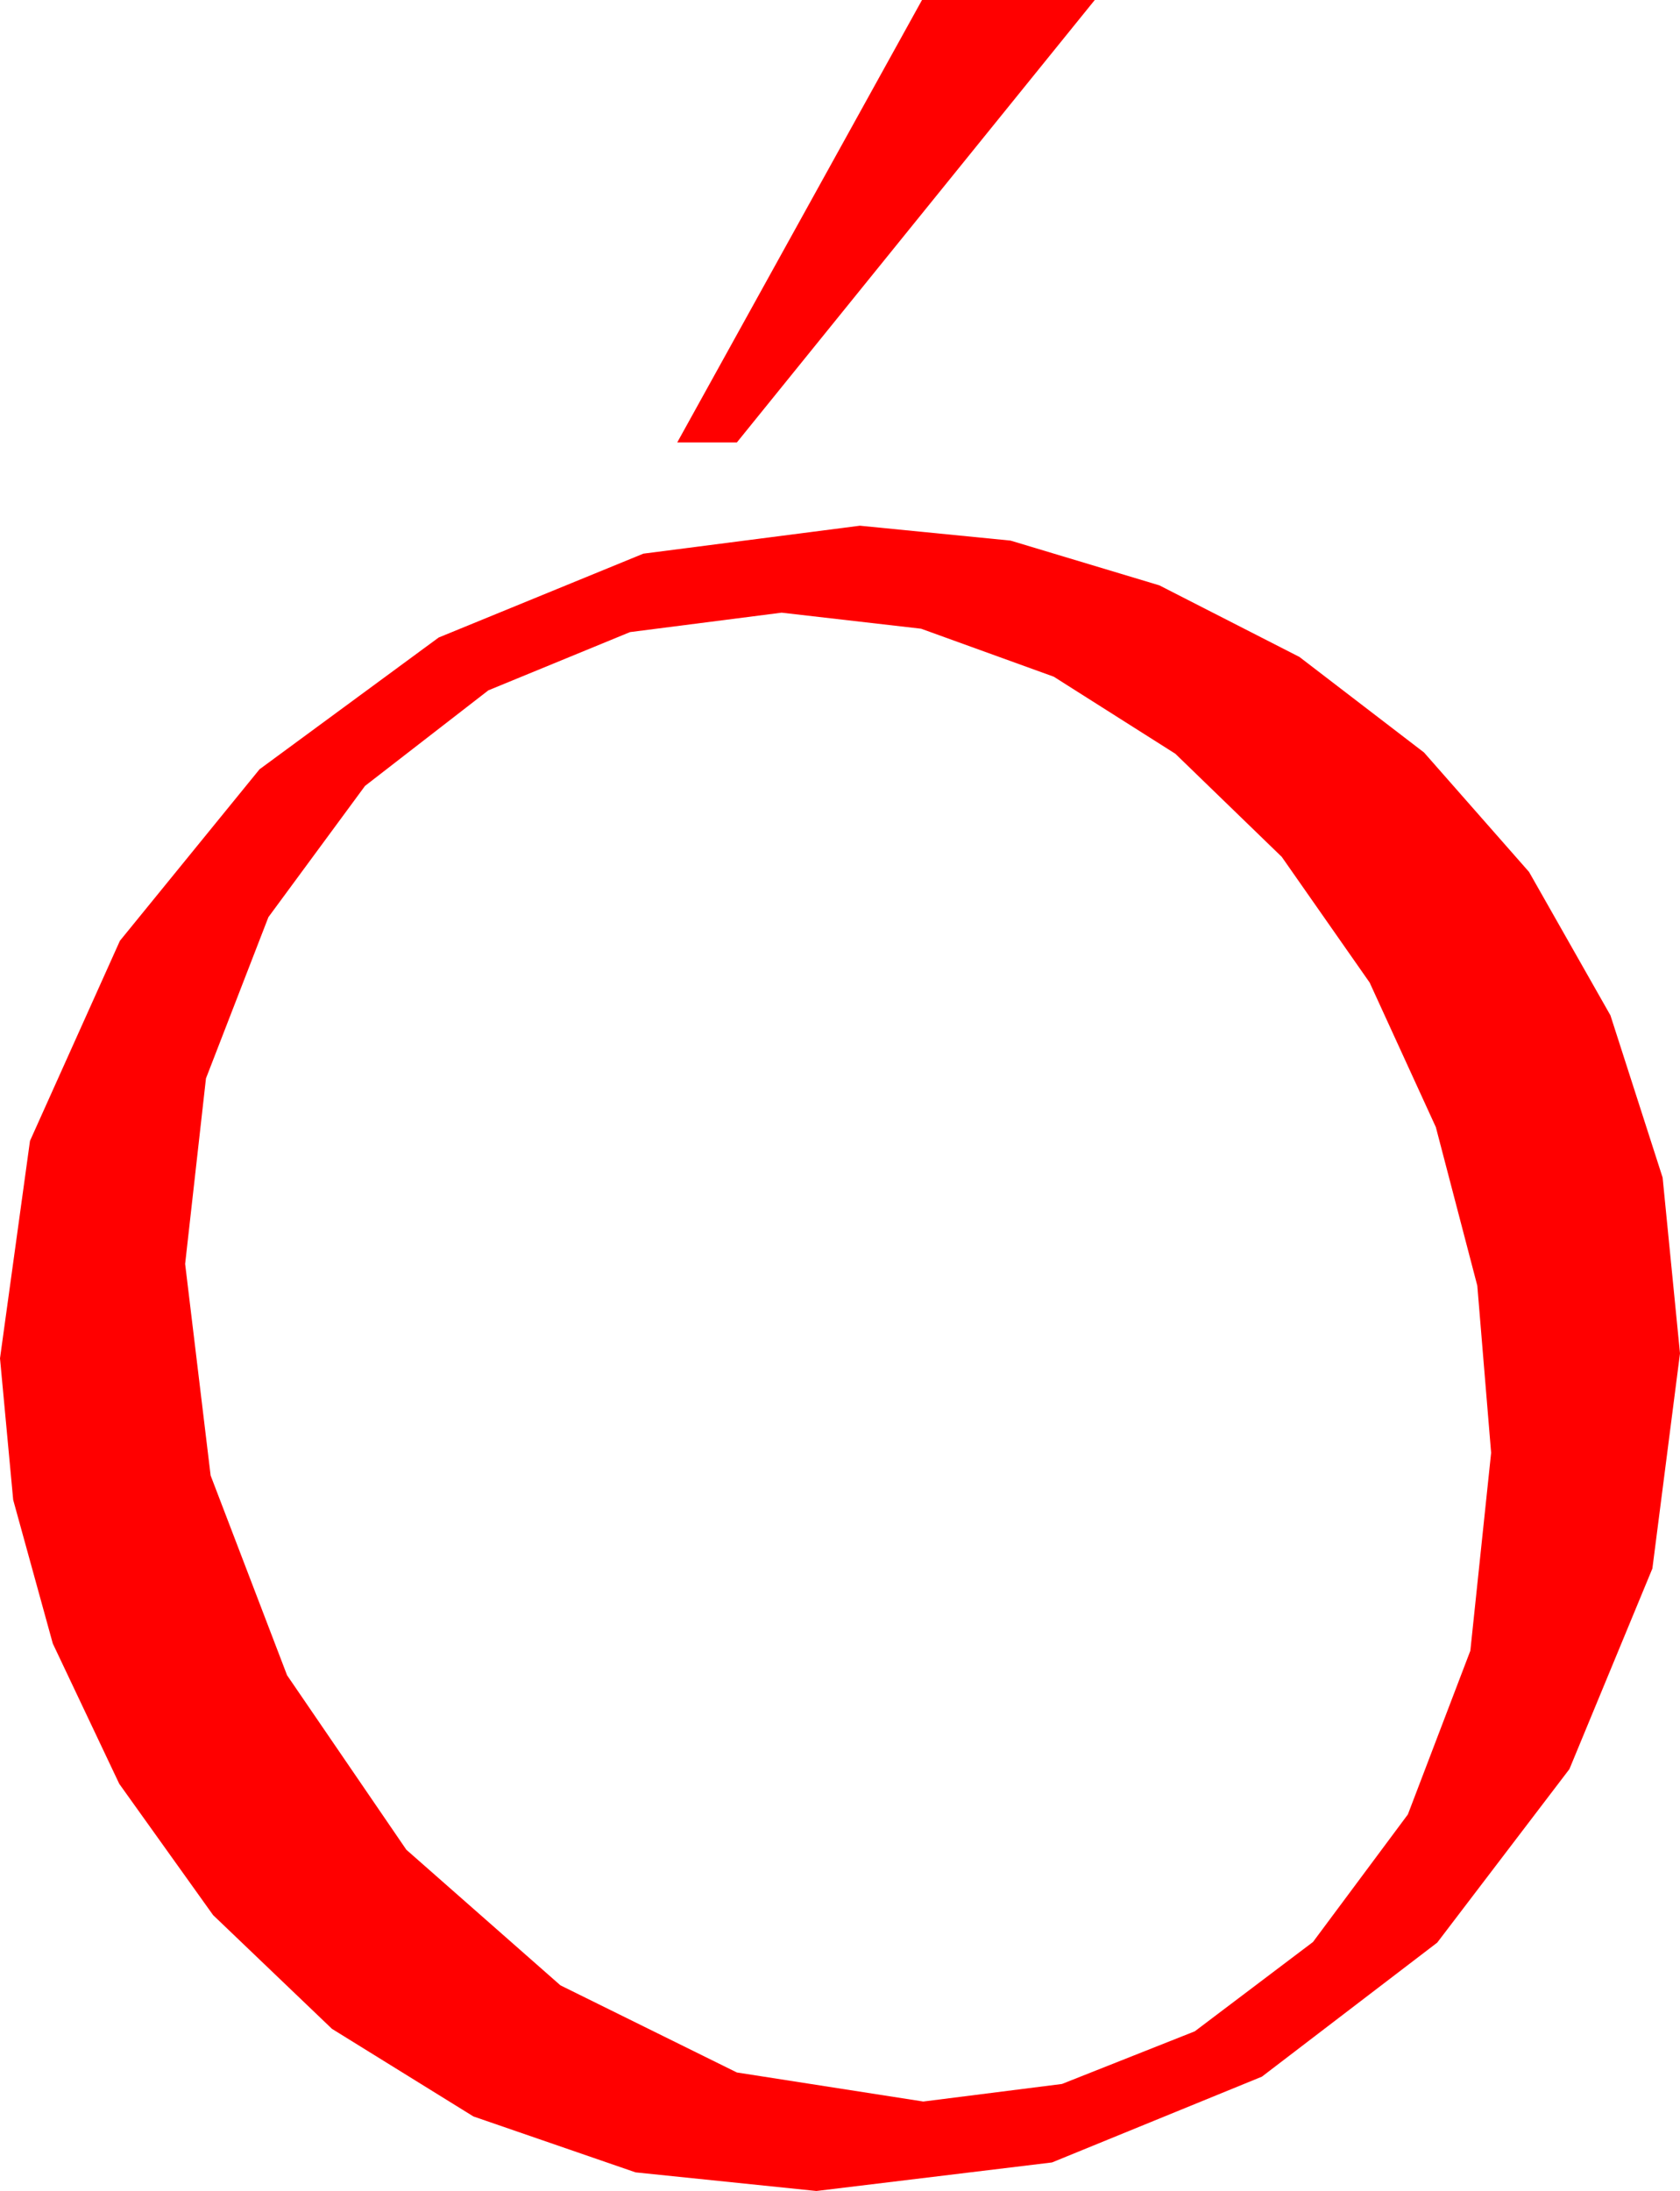 <?xml version="1.0" encoding="utf-8"?>
<!DOCTYPE svg PUBLIC "-//W3C//DTD SVG 1.1//EN" "http://www.w3.org/Graphics/SVG/1.1/DTD/svg11.dtd">
<svg width="39.609" height="51.65" xmlns="http://www.w3.org/2000/svg" xmlns:xlink="http://www.w3.org/1999/xlink" xmlns:xml="http://www.w3.org/XML/1998/namespace" version="1.1">
  <g>
    <g>
      <path style="fill:#FF0000;fill-opacity:1" d="M18.428,14.443L14.854,14.901 11.514,16.274 8.606,18.527 6.328,21.621 4.856,25.422 4.365,29.795 4.966,34.783 6.768,39.492 9.58,43.605 13.213,46.802 17.373,48.856 21.768,49.541 25.038,49.127 28.169,47.886 30.956,45.78 33.193,42.773 34.666,38.914 35.156,34.248 34.83,30.308 33.853,26.572 32.292,23.163 30.22,20.2 27.711,17.769 24.844,15.952 21.716,14.821 18.428,14.443z M20.273,12.393L23.826,12.744 27.334,13.799 30.637,15.487 33.574,17.739 36.05,20.555 37.969,23.936 39.199,27.759 39.609,31.904 38.958,36.976 37.002,41.704 33.885,45.795 29.751,48.955 24.803,50.977 19.248,51.65 14.985,51.211 11.162,49.893 7.826,47.827 5.024,45.146 2.812,42.052 1.245,38.745 0.311,35.358 0,32.021 0.707,26.895 2.827,22.178 6.119,18.135 10.342,15.029 15.168,13.052 20.273,12.393z M21.738,0L25.811,0 17.373,10.43 15.967,10.43 21.738,0z" />
    </g>
  </g>
</svg>